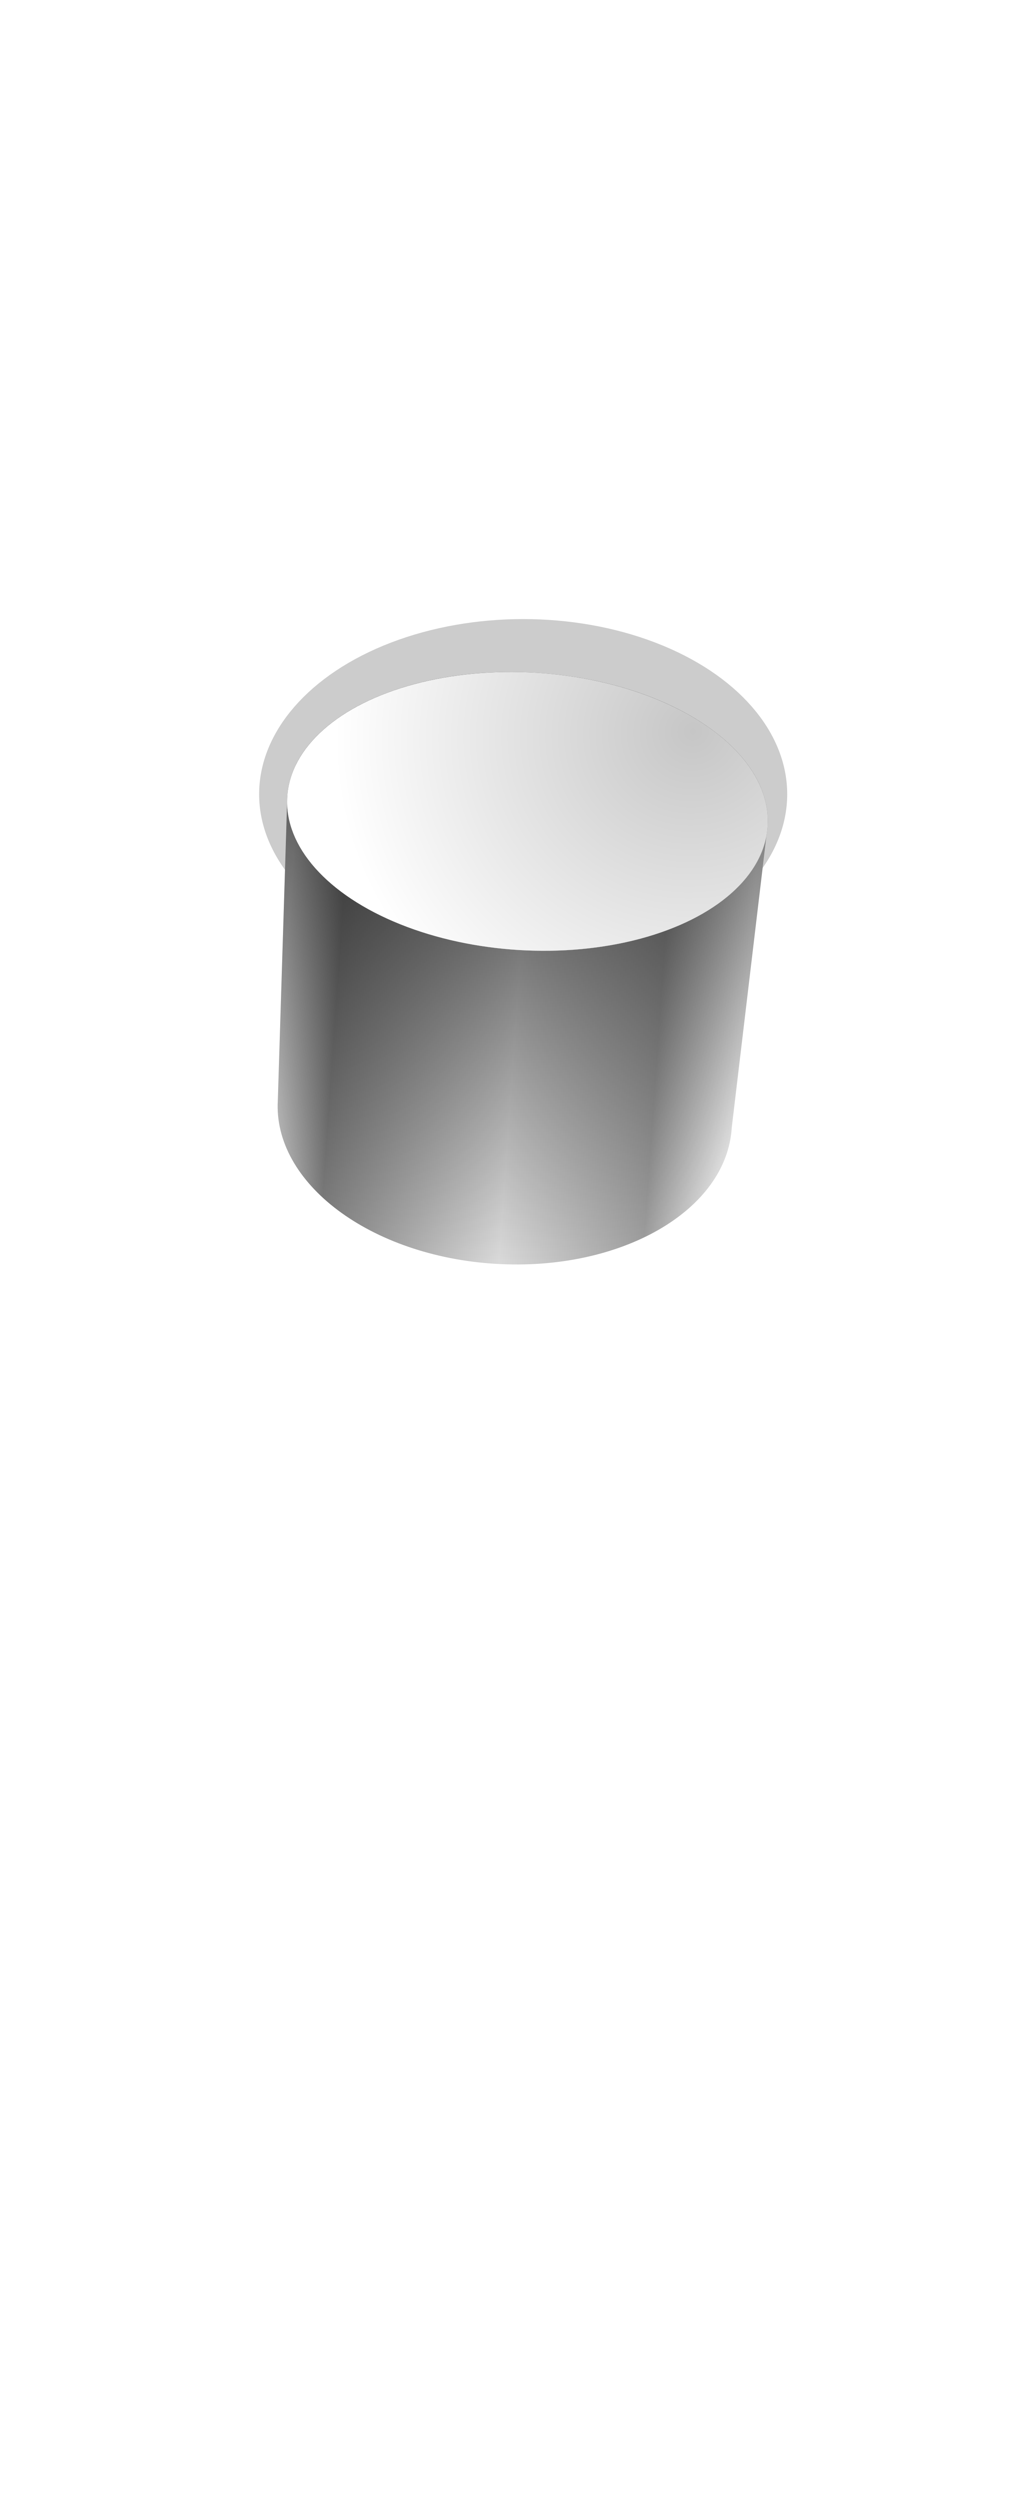 <svg width="110" height="270" viewBox="0 0 110 270" fill="none" xmlns="http://www.w3.org/2000/svg">
<g filter="url(#filter0_f_1388_15)">
<ellipse cx="56.531" cy="85.769" rx="28.531" ry="18.913" fill="black" fill-opacity="0.2"/>
</g>
<path d="M56.091 102.598C69.829 103.426 81.445 97.947 82.826 90.209C82.886 89.874 82.926 89.534 82.947 89.19C83.446 80.921 72.231 73.517 57.898 72.652C43.564 71.787 31.54 77.79 31.041 86.059C31.031 86.231 31.026 86.402 31.026 86.572C31.009 94.633 42.055 101.751 56.091 102.598Z" fill="url(#paint0_linear_1388_15)"/>
<path d="M56.091 102.598C69.829 103.426 81.445 97.947 82.826 90.209C82.886 89.874 82.926 89.534 82.947 89.19C83.446 80.921 72.231 73.517 57.898 72.652C43.564 71.787 31.54 77.79 31.041 86.059C31.031 86.231 31.026 86.402 31.026 86.572C31.009 94.633 42.055 101.751 56.091 102.598Z" fill="url(#paint1_radial_1388_15)" fill-opacity="0.5"/>
<path d="M82.826 90.209C81.445 97.947 69.829 103.426 56.091 102.598C42.055 101.751 31.009 94.633 31.026 86.572L30.02 118.817C29.48 127.759 40.023 135.67 53.568 136.487C67.113 137.304 78.53 130.718 79.07 121.776L82.826 90.209Z" fill="url(#paint2_linear_1388_15)"/>
<path d="M82.826 90.209C81.445 97.947 69.829 103.426 56.091 102.598C42.055 101.751 31.009 94.633 31.026 86.572L30.02 118.817C29.48 127.759 40.023 135.67 53.568 136.487C67.113 137.304 78.53 130.718 79.07 121.776L82.826 90.209Z" fill="url(#paint3_radial_1388_15)" fill-opacity="0.5"/>
<ellipse cx="56.994" cy="87.625" rx="26" ry="15" transform="rotate(3.452 56.994 87.625)" fill="url(#paint4_radial_1388_15)"/>
<defs>
<filter id="filter0_f_1388_15" x="4" y="42.856" width="105.062" height="85.826" filterUnits="userSpaceOnUse" color-interpolation-filters="sRGB">
<feFlood flood-opacity="0" result="BackgroundImageFix"/>
<feBlend mode="normal" in="SourceGraphic" in2="BackgroundImageFix" result="shape"/>
<feGaussianBlur stdDeviation="12" result="effect1_foregroundBlur_1388_15"/>
</filter>
<linearGradient id="paint0_linear_1388_15" x1="80.397" y1="112.119" x2="30.548" y2="108.631" gradientUnits="userSpaceOnUse">
<stop stop-color="white"/>
<stop offset="0.185" stop-color="#9E9E9E"/>
<stop offset="0.495" stop-color="#D9D9D9"/>
<stop offset="0.885" stop-color="#7D7D7D"/>
<stop offset="1" stop-color="#CFCFCF"/>
</linearGradient>
<radialGradient id="paint1_radial_1388_15" cx="0" cy="0" r="1" gradientUnits="userSpaceOnUse" gradientTransform="translate(56.481 38.905) rotate(90) scale(97.65 80.828)">
<stop offset="0.604"/>
<stop offset="1" stop-opacity="0"/>
</radialGradient>
<linearGradient id="paint2_linear_1388_15" x1="80.397" y1="112.119" x2="30.548" y2="108.631" gradientUnits="userSpaceOnUse">
<stop stop-color="white"/>
<stop offset="0.185" stop-color="#9E9E9E"/>
<stop offset="0.495" stop-color="#D9D9D9"/>
<stop offset="0.885" stop-color="#7D7D7D"/>
<stop offset="1" stop-color="#CFCFCF"/>
</linearGradient>
<radialGradient id="paint3_radial_1388_15" cx="0" cy="0" r="1" gradientUnits="userSpaceOnUse" gradientTransform="translate(56.481 38.905) rotate(90) scale(97.65 80.828)">
<stop offset="0.604"/>
<stop offset="1" stop-opacity="0"/>
</radialGradient>
<radialGradient id="paint4_radial_1388_15" cx="0" cy="0" r="1" gradientUnits="userSpaceOnUse" gradientTransform="translate(74.454 77.937) rotate(158.729) scale(40.563 38.629)">
<stop stop-color="#C6C6C6"/>
<stop offset="0.964" stop-color="white"/>
</radialGradient>
</defs>
</svg>
